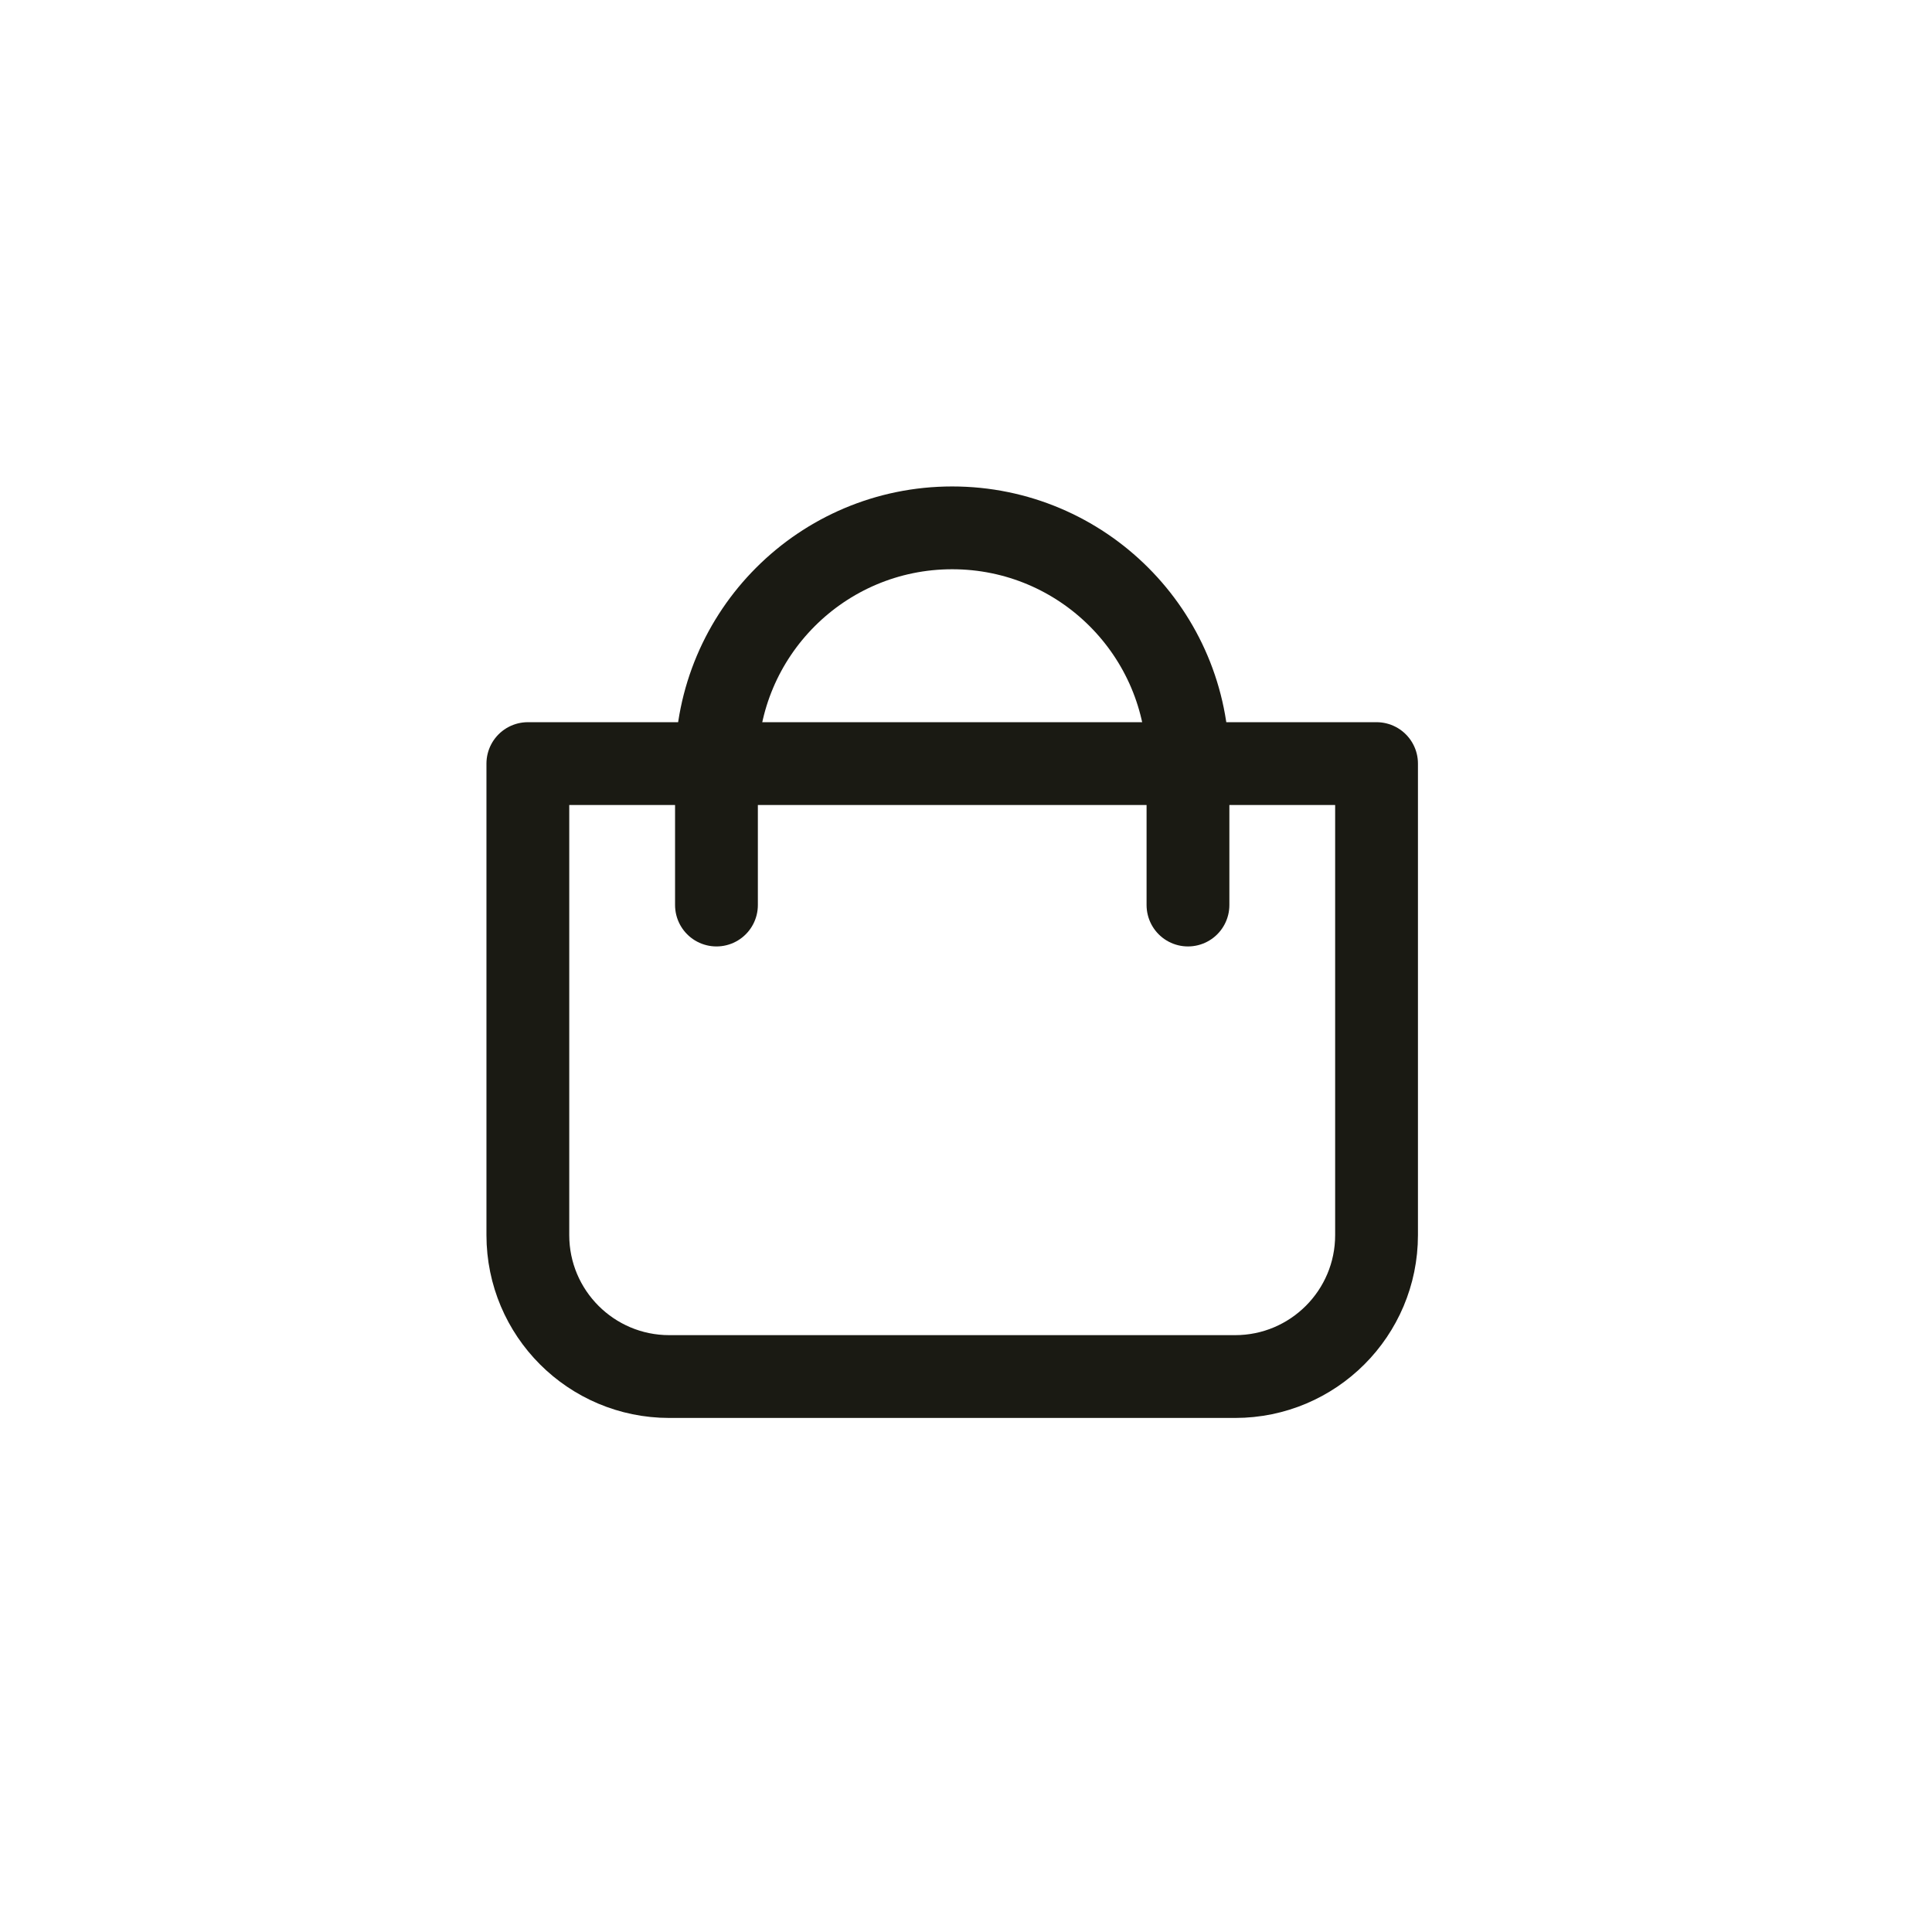 <svg width="38" height="38" viewBox="0 0 56 56" fill="none" xmlns="http://www.w3.org/2000/svg">
<rect width="56" height="16" rx="11.2" fill="none"/>
<g clip-path="url(#clip0_3051_12482)">
<path d="M20.767 26.233L20.767 22.133C20.767 18.359 23.826 15.3 27.6 15.3V15.3C31.374 15.3 34.434 18.359 34.434 22.133L34.434 26.233" stroke="#1A1A13" stroke-width="2.4" stroke-linecap="round"/>
<path d="M15.3 22.133H39.9V35.8C39.9 38.064 38.064 39.9 35.8 39.9H19.4C17.135 39.9 15.3 38.064 15.3 35.8V22.133Z" stroke="#1A1A13" stroke-width="2.4" stroke-linejoin="round"/>
</g>
<defs>
<clipPath id="clip0_3051_12482">
<rect width="32.8" height="32.8" fill="white" transform="translate(11.2 11.2)"/>
</clipPath>
</defs>
</svg>

